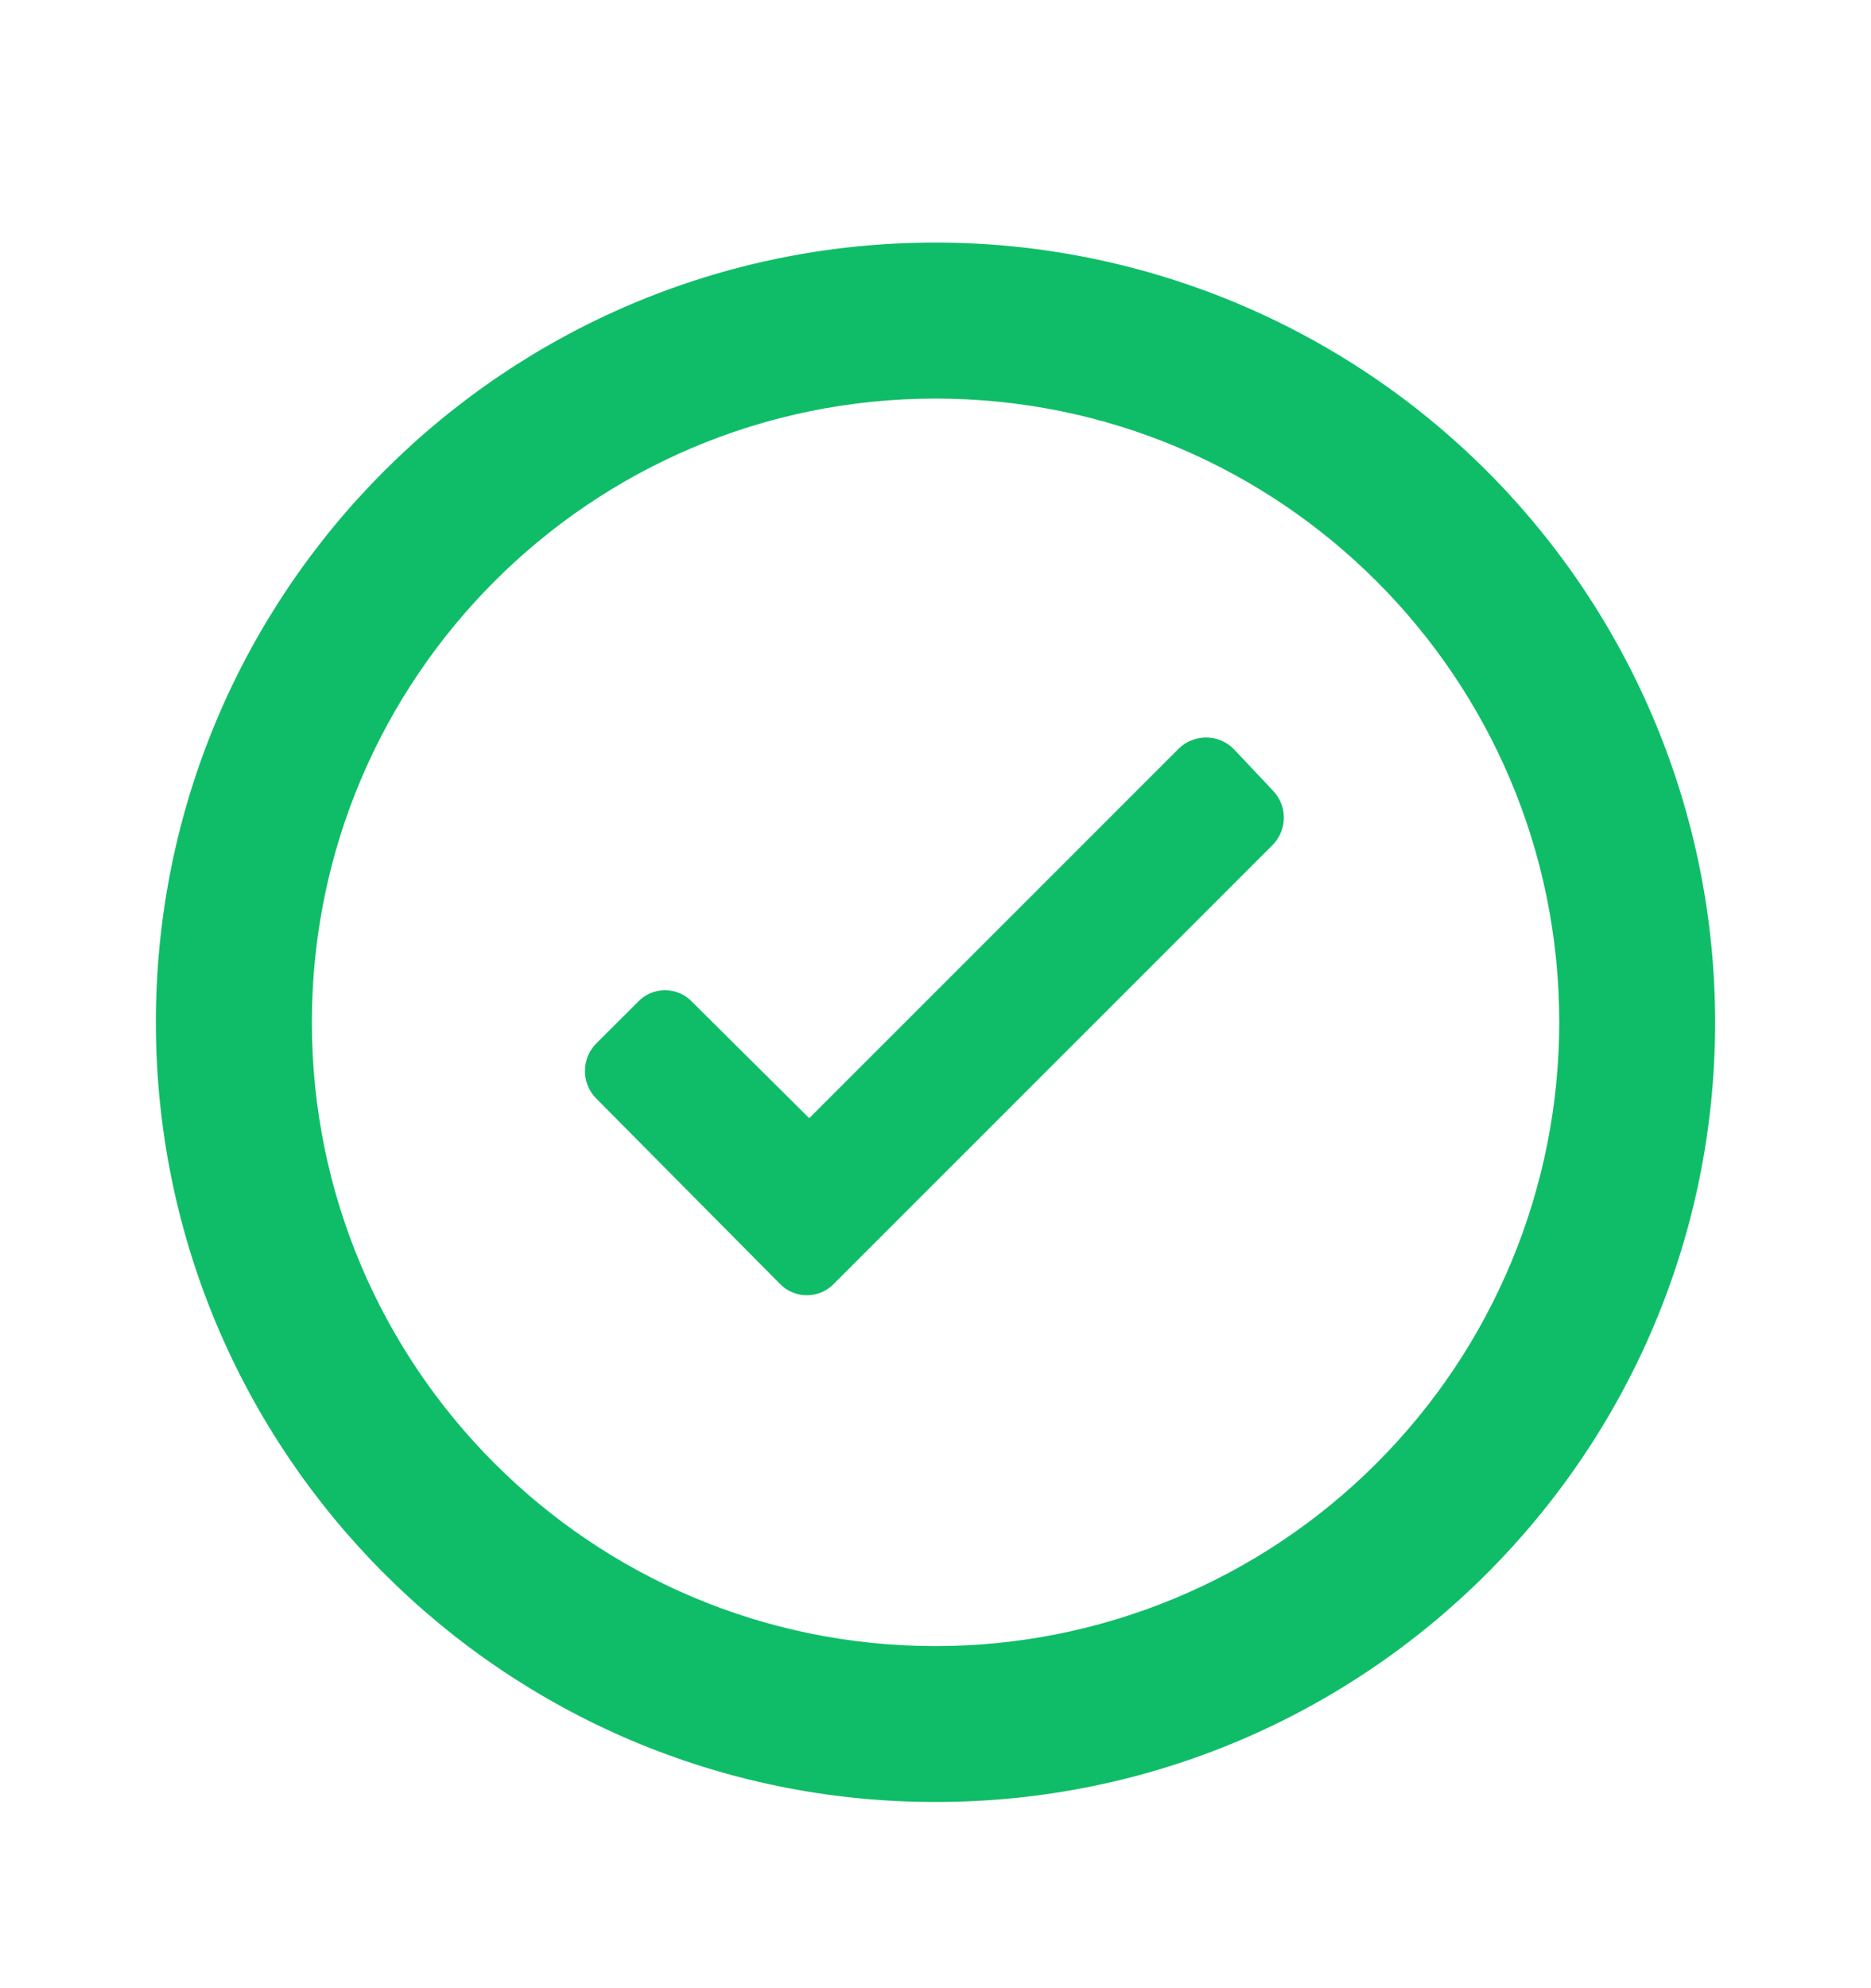 <svg width="16" height="17" viewBox="0 0 16 17" fill="none" xmlns="http://www.w3.org/2000/svg">
<path fill-rule="evenodd" clip-rule="evenodd" d="M8 2.074C4.318 2.074 1.333 5.059 1.333 8.741C1.333 12.423 4.318 15.408 8 15.408C11.682 15.408 14.667 12.423 14.667 8.741C14.667 6.973 13.964 5.277 12.714 4.027C11.464 2.777 9.768 2.074 8 2.074ZM8 14.075C5.055 14.075 2.667 11.687 2.667 8.741C2.667 5.796 5.055 3.408 8 3.408C10.946 3.408 13.334 5.796 13.334 8.741C13.334 10.156 12.772 11.512 11.771 12.512C10.771 13.513 9.415 14.075 8 14.075ZM10.08 6.401C10.21 6.274 10.417 6.274 10.547 6.401L10.88 6.754C10.943 6.817 10.979 6.902 10.979 6.991C10.979 7.08 10.943 7.165 10.88 7.228L7.133 10.975C7.073 11.039 6.989 11.075 6.9 11.075C6.812 11.075 6.727 11.039 6.667 10.975L5.1 9.394C5.037 9.332 5.002 9.247 5.002 9.158C5.002 9.069 5.037 8.984 5.1 8.921L5.454 8.568C5.514 8.503 5.598 8.467 5.687 8.467C5.775 8.467 5.86 8.503 5.92 8.568L6.92 9.561L10.08 6.401Z" fill="#0FBD68"/>
</svg>
